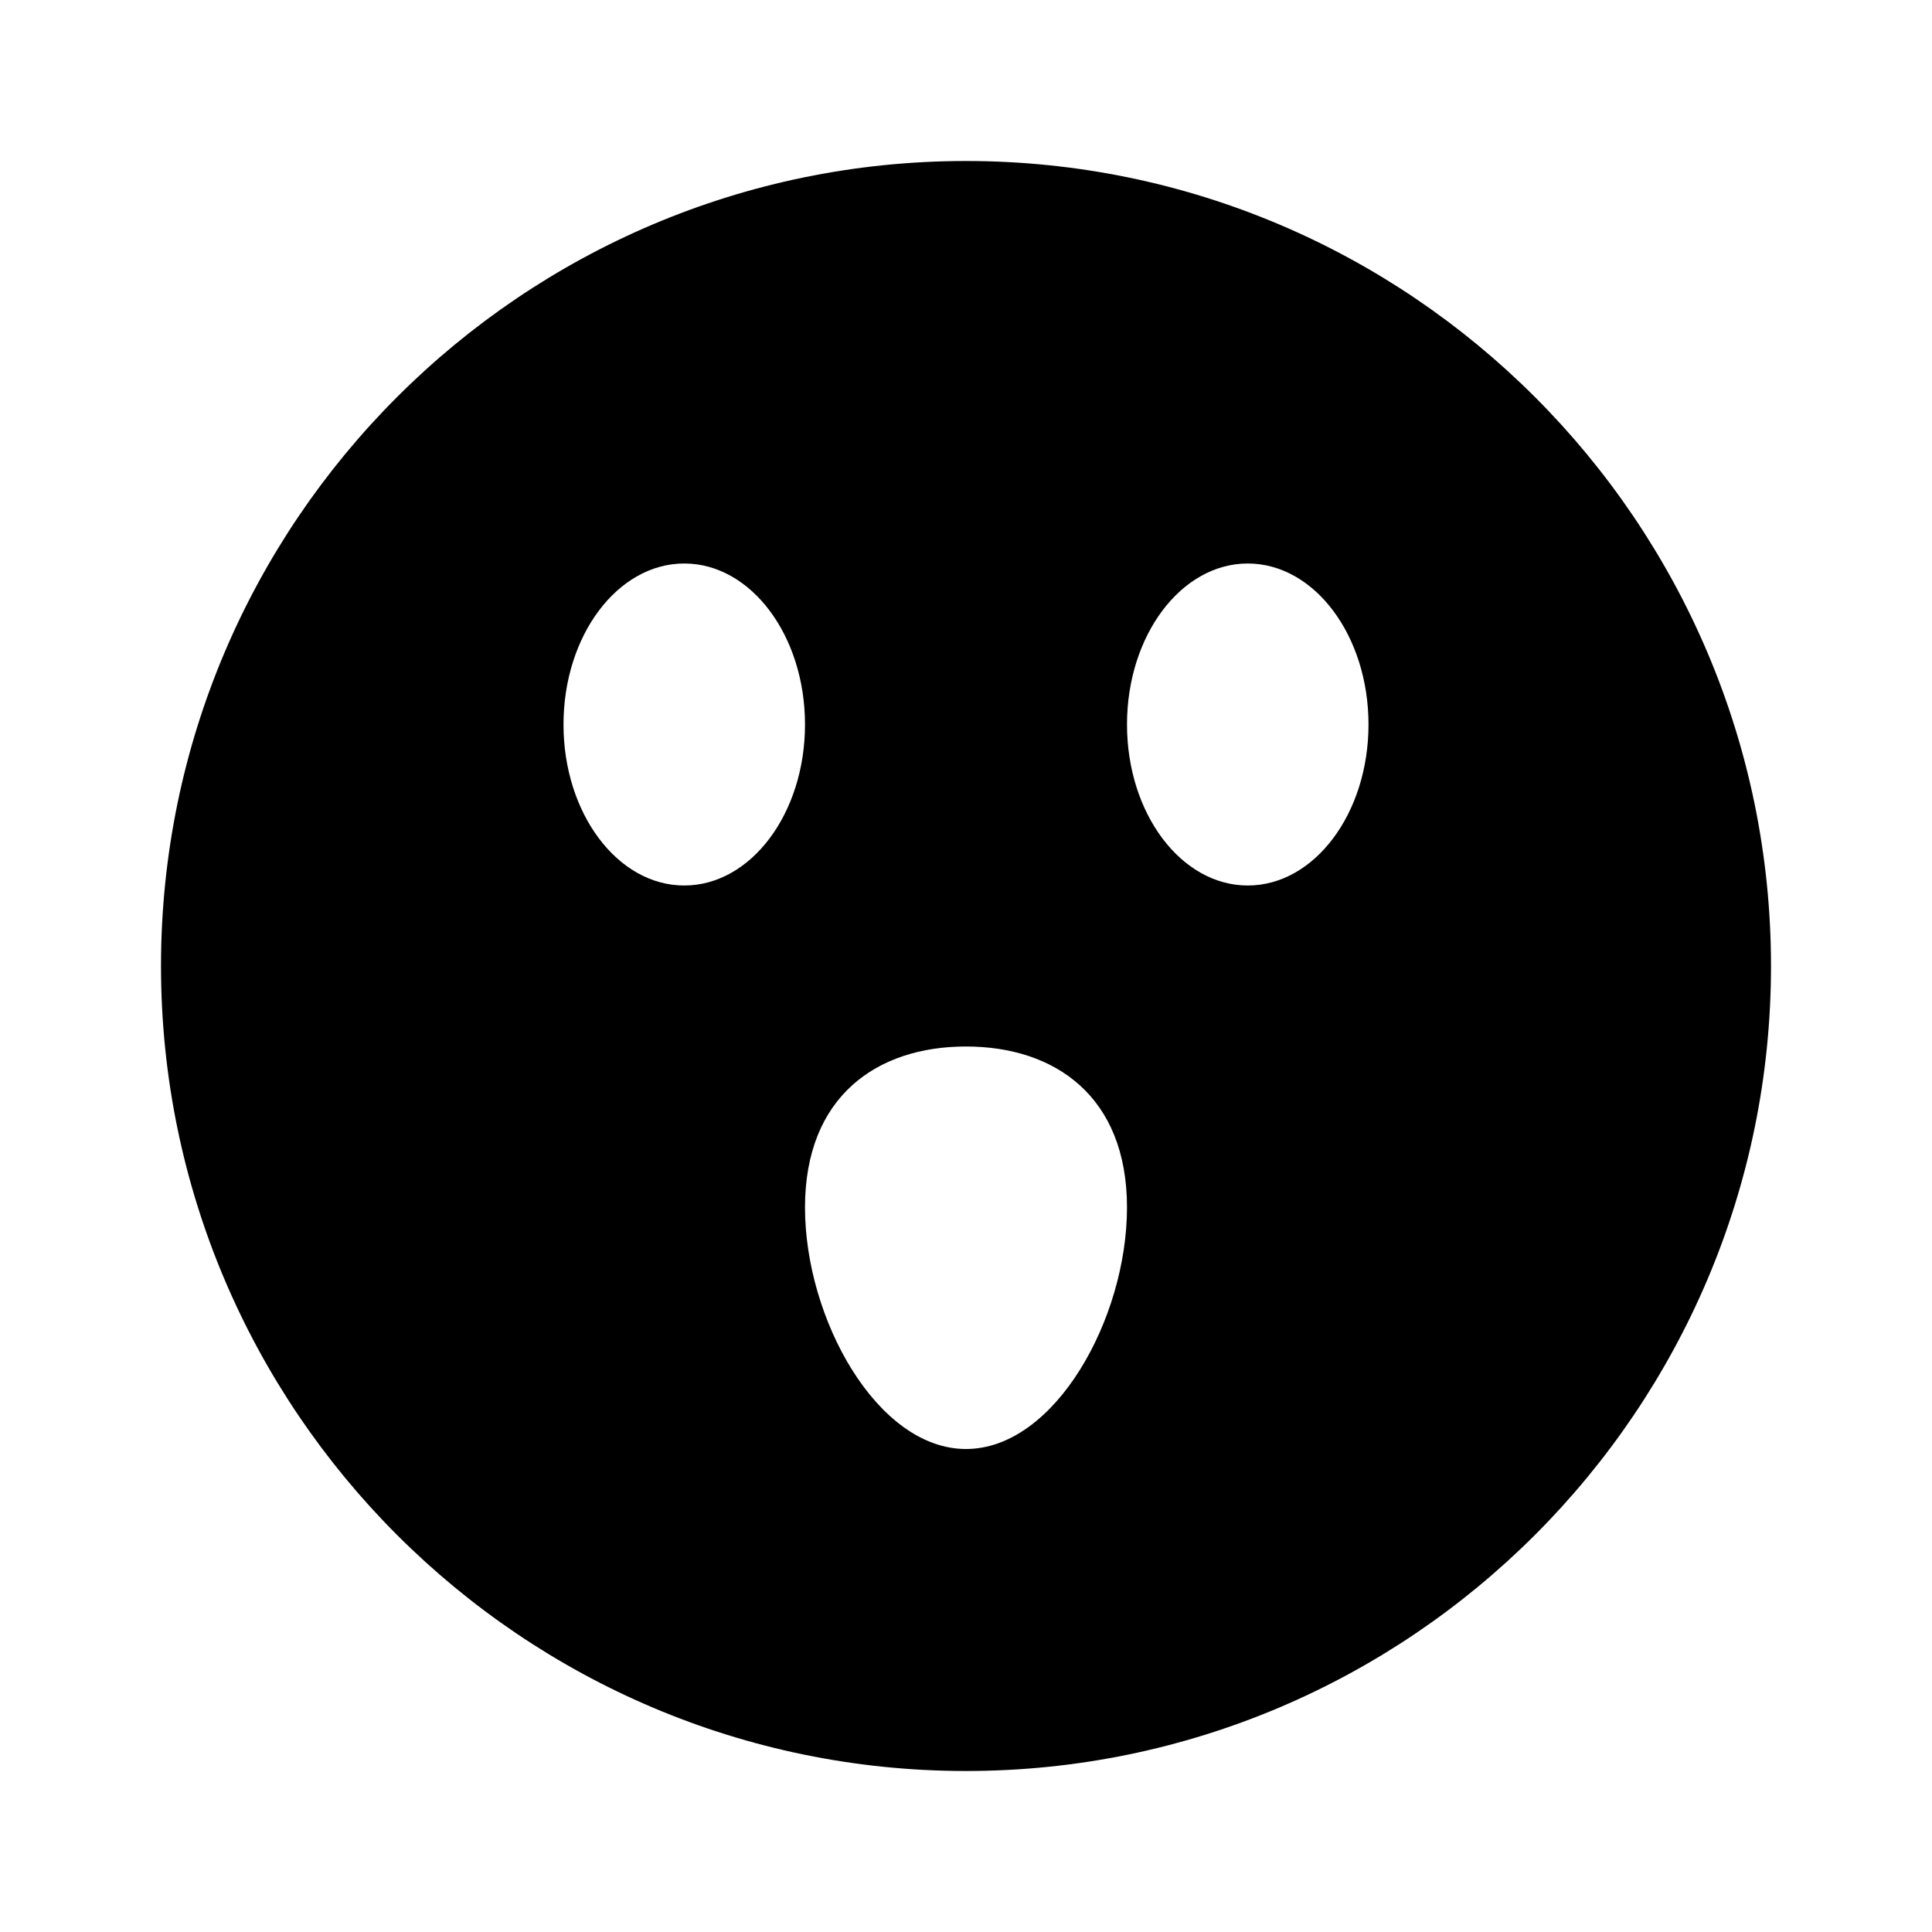 <?xml version="1.0"?>
<svg xmlns="http://www.w3.org/2000/svg" viewBox="0 0 24 24">
    <path d="M12,2C6.486,2,2,6.486,2,12s4.486,10,10,10s10-4.486,10-10S17.514,2,12,2z M8.5,11C7.672,11,7,10.105,7,9 c0-1.105,0.672-2,1.5-2S10,7.895,10,9C10,10.105,9.328,11,8.5,11z M12,18c-1.105,0-2-1.619-2-3c0-1.381,0.895-2,2-2s2,0.619,2,2 C14,16.381,13.105,18,12,18z M15.5,11c-0.828,0-1.5-0.895-1.5-2c0-1.105,0.672-2,1.5-2S17,7.895,17,9C17,10.105,16.328,11,15.5,11z"/>
</svg>
